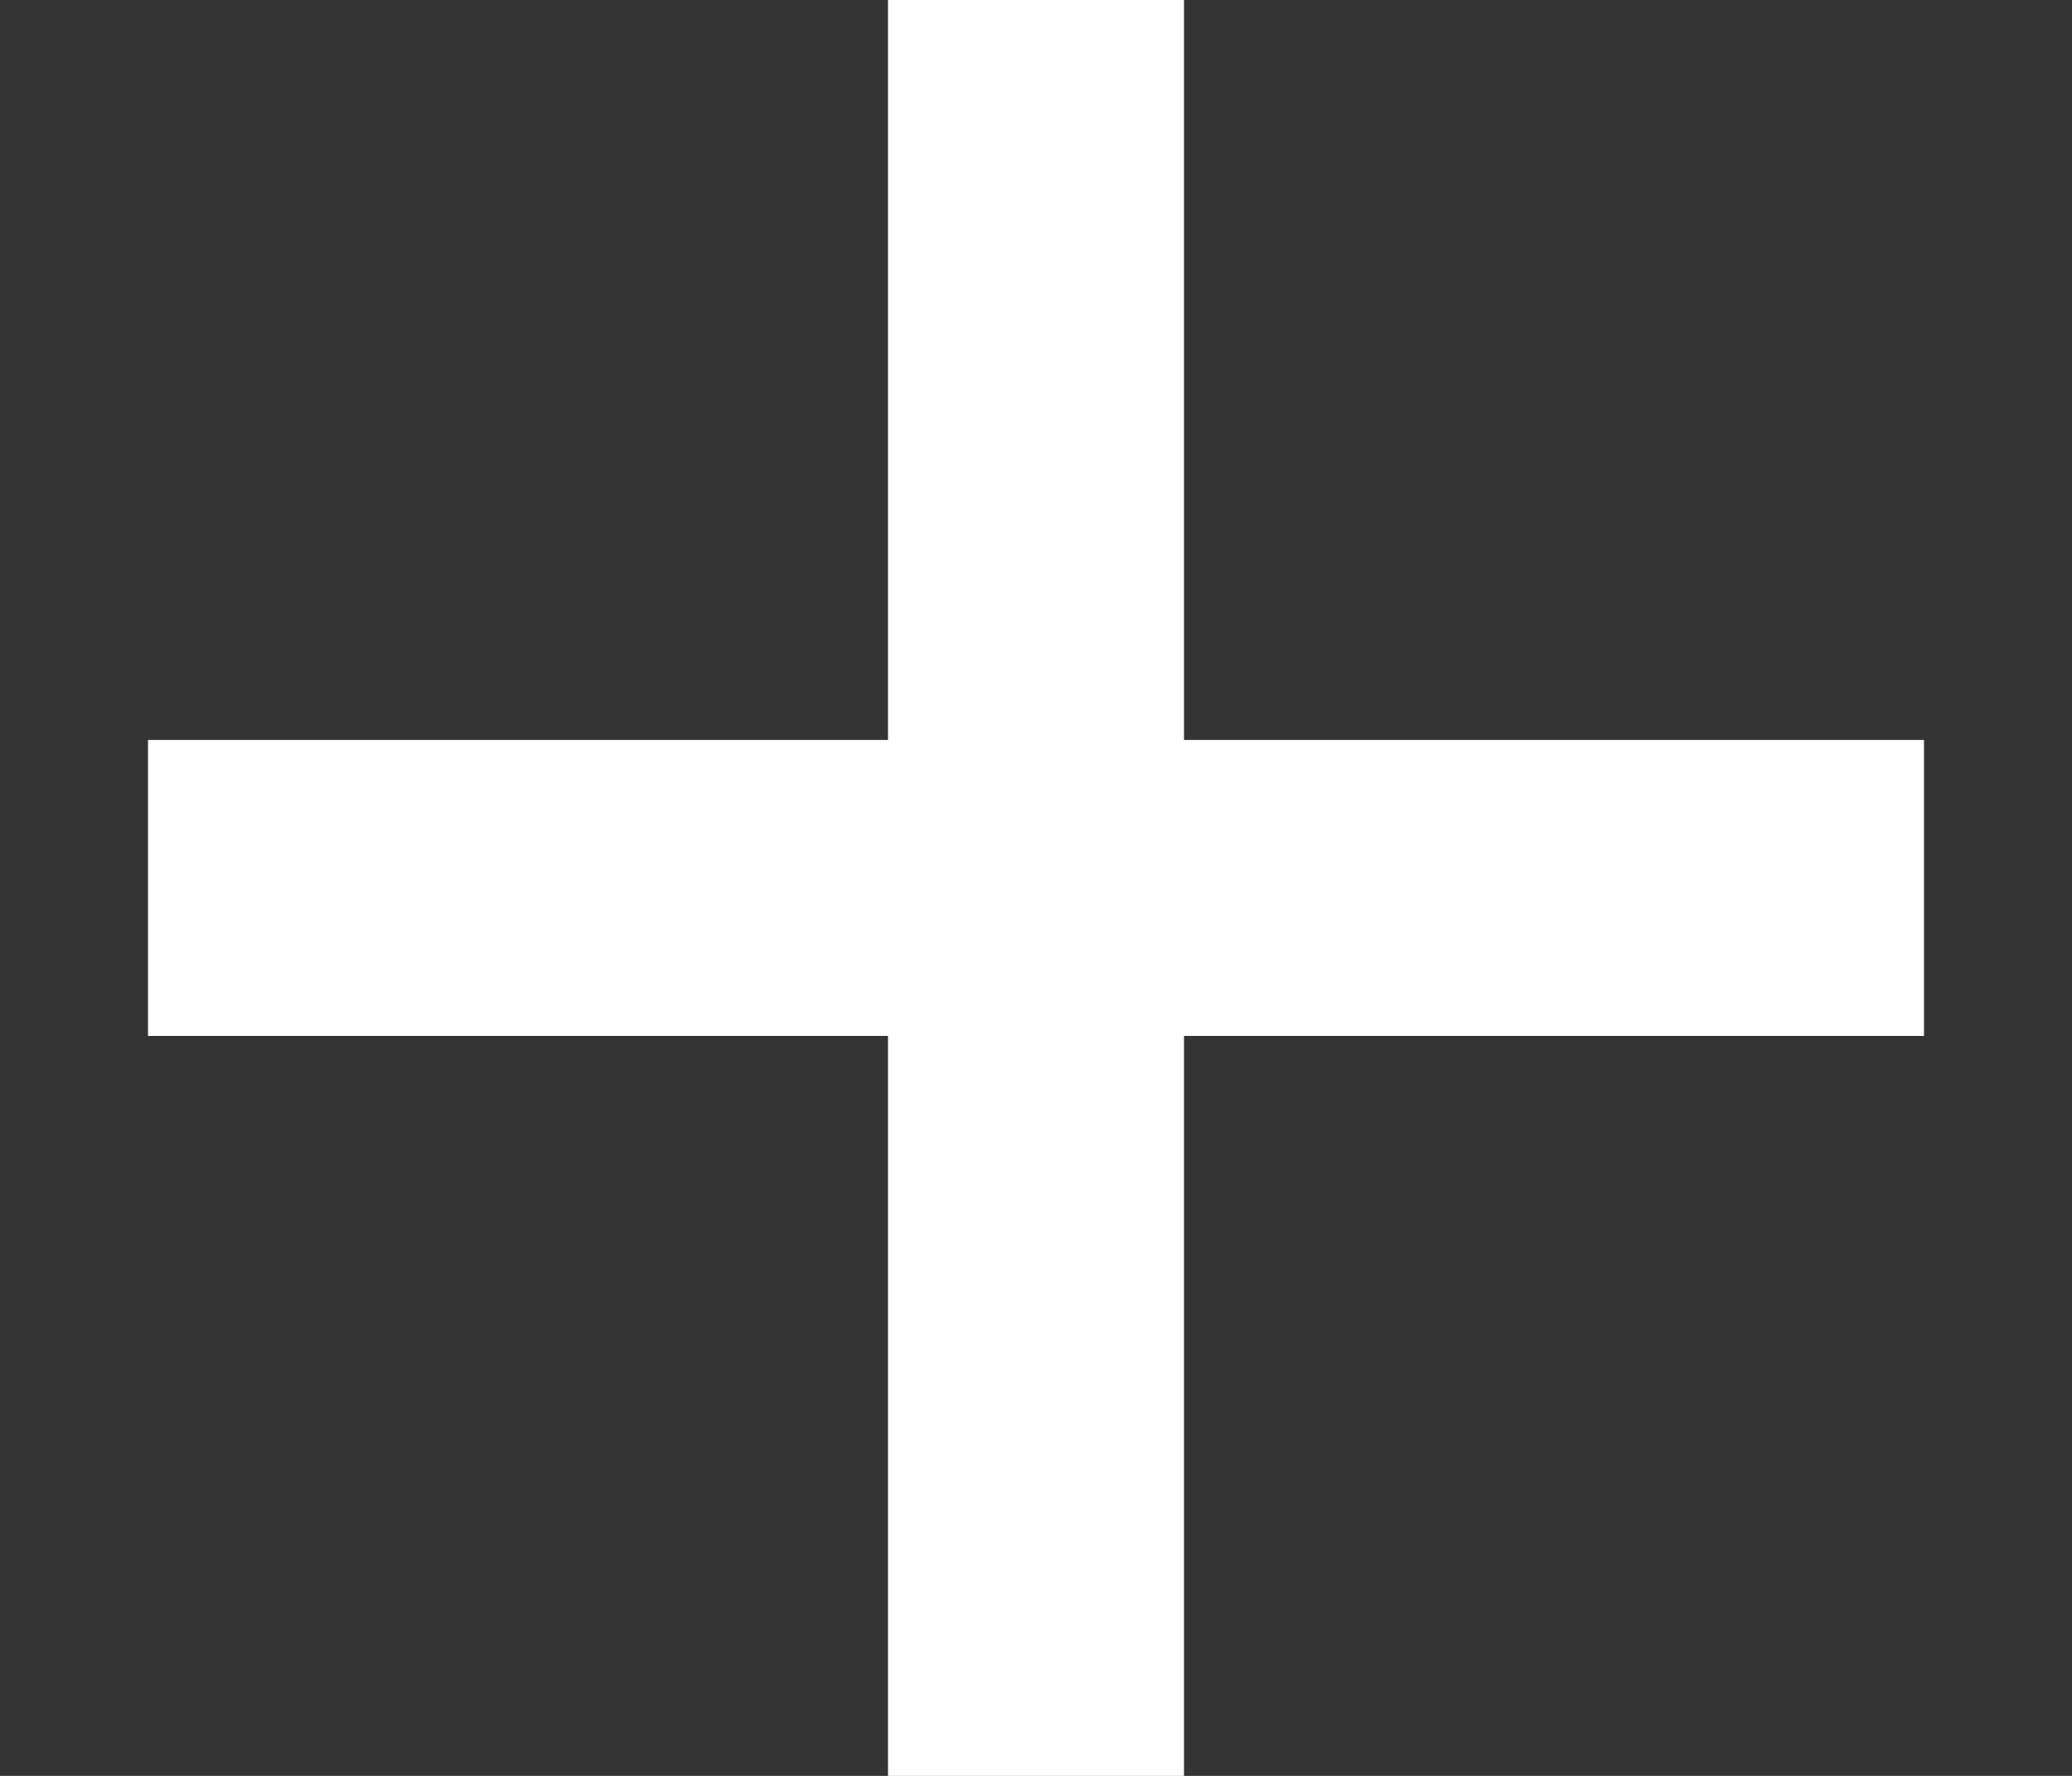 <svg class="icon-addtag" width="7px" height="6px" viewBox="0 0 7 6" version="1.1" xmlns="http://www.w3.org/2000/svg" xmlns:xlink="http://www.w3.org/1999/xlink">
    <rect x="0" y="0" width="7" height="6" fill="#333333" stroke="none"/>
    <g id="Design" stroke="none" stroke-width="1" fill="none" fill-rule="evenodd" stroke-linecap="square">
        <g id="track:hover-input" transform="translate(-98, -59)" stroke="#FFFFFF">
            <g id="icon-add" transform="translate(99, 59)">
                <path d="M2.5,0.5 L2.5,5.5" id="Line"></path>
                <path d="M0,3 L5,3" id="Line-2"></path>
            </g>
        </g>
    </g>
</svg>